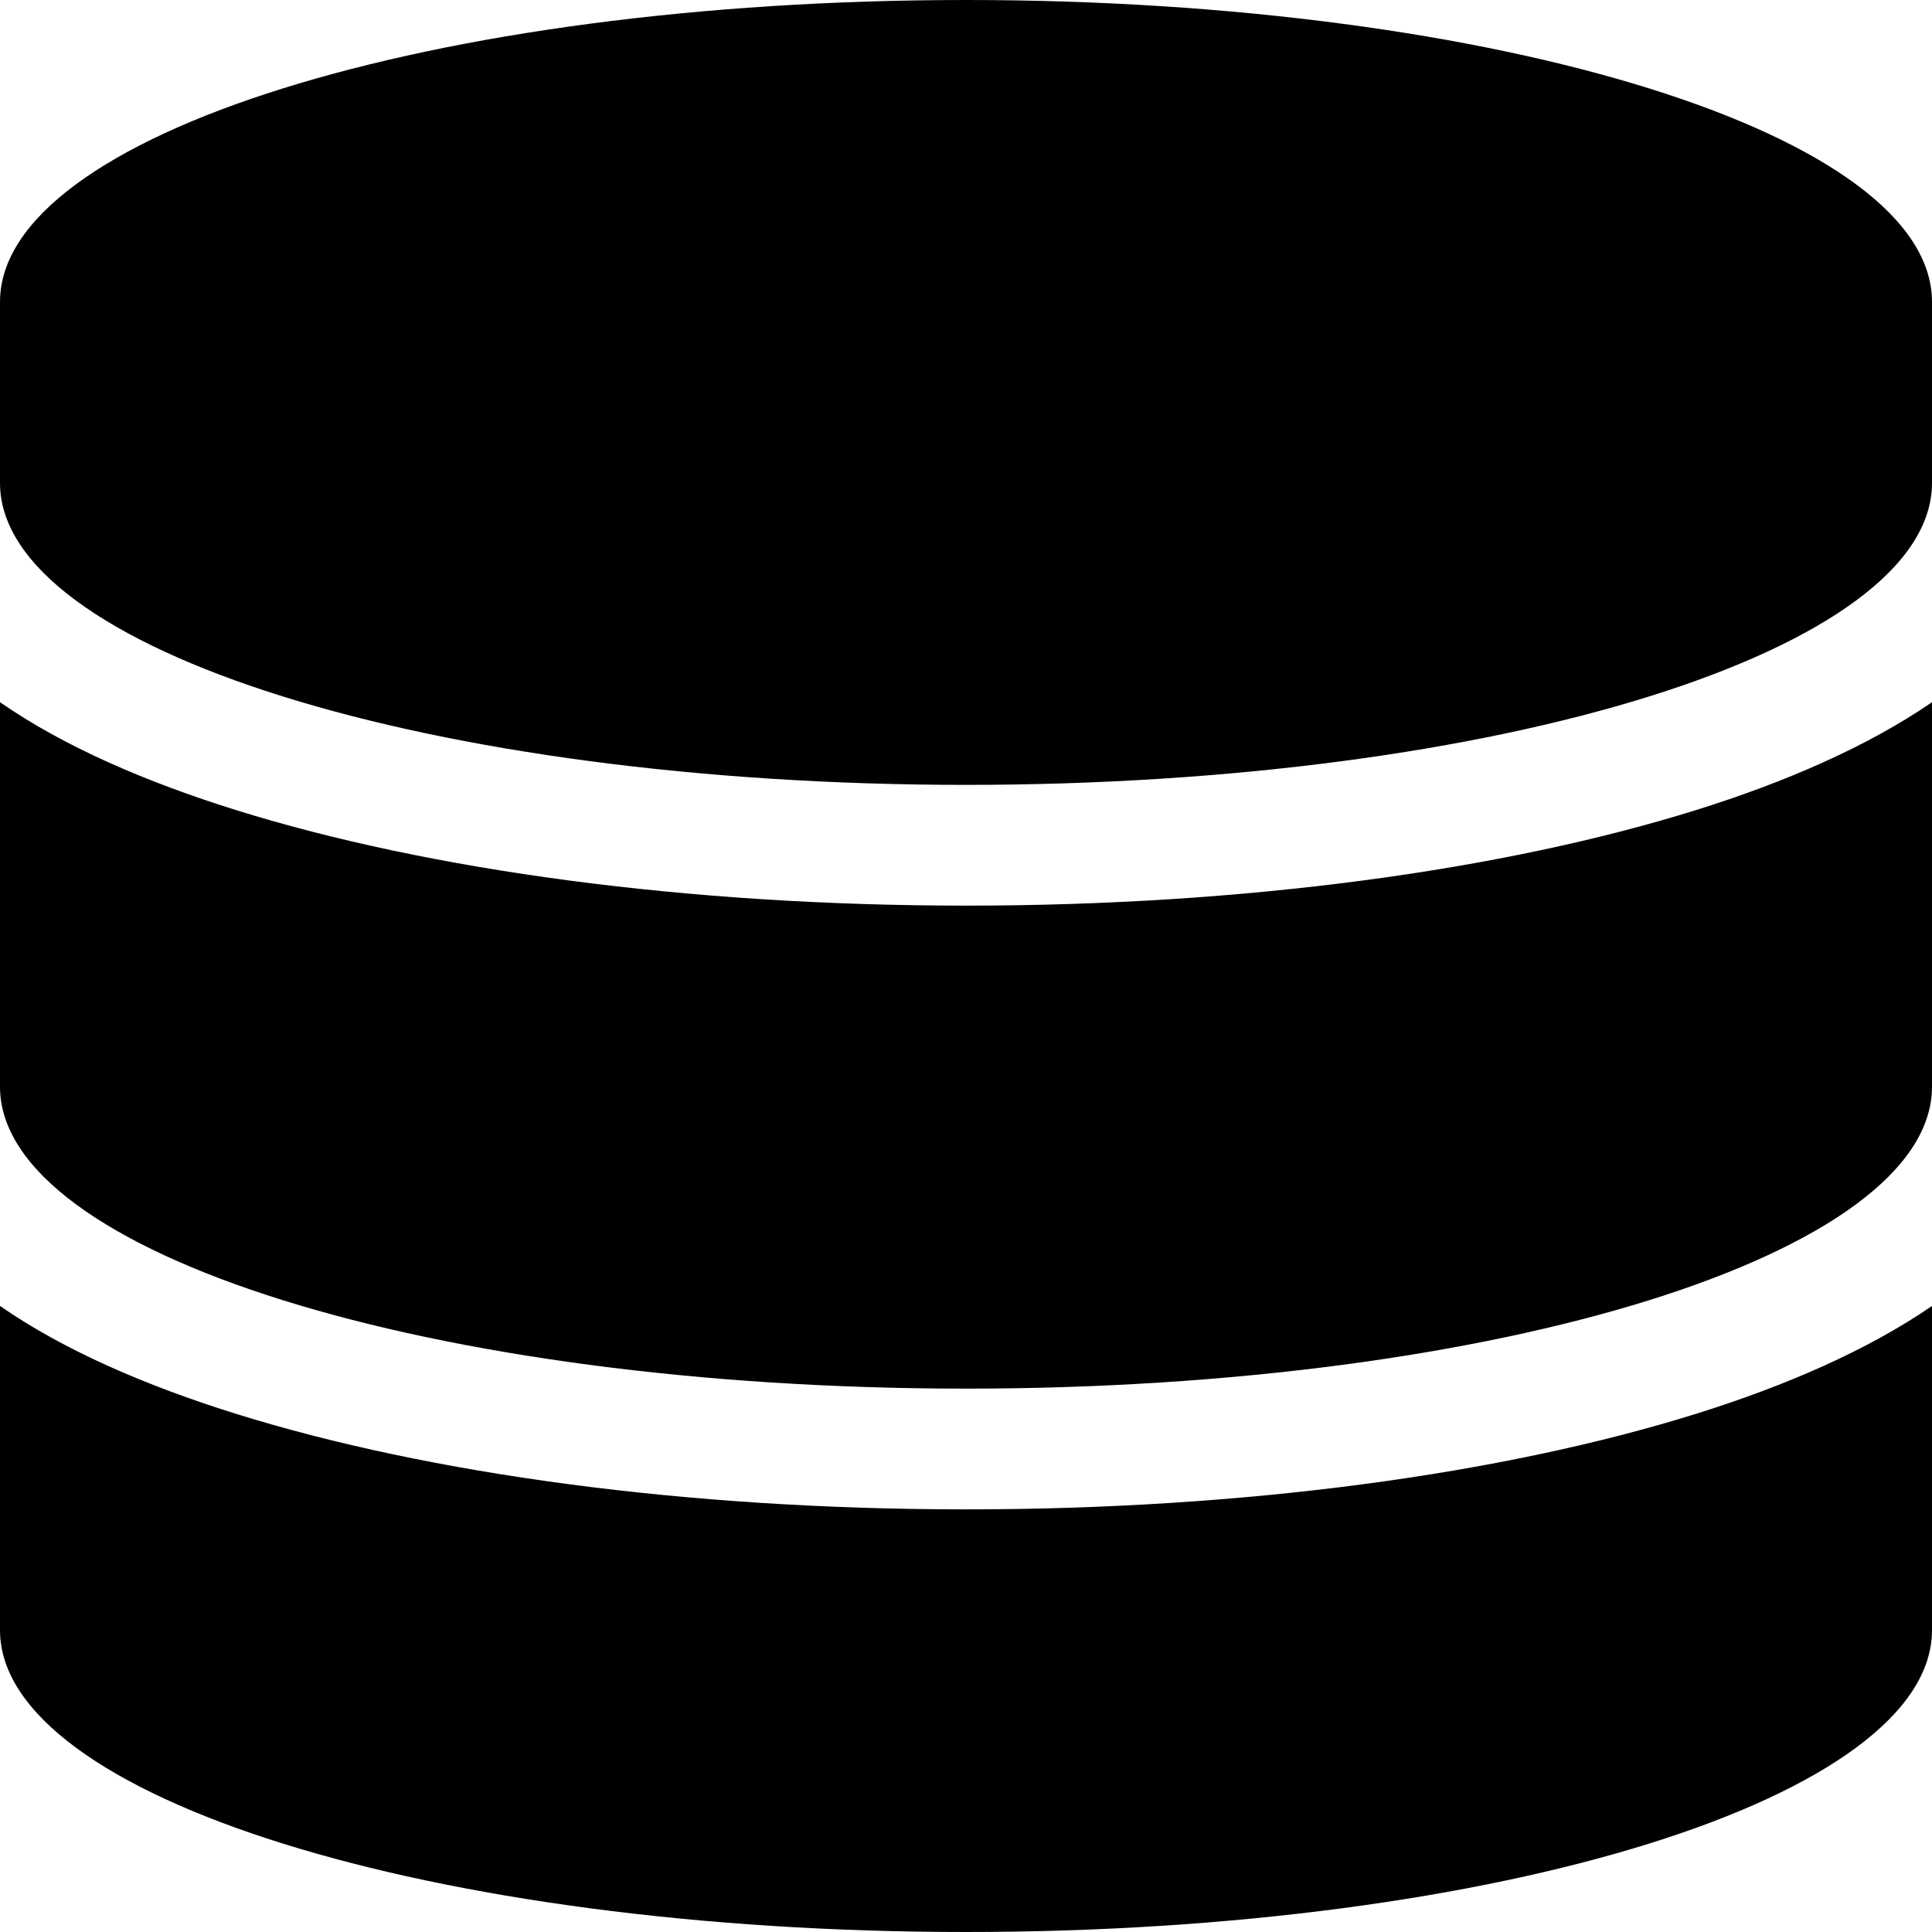 <?xml version="1.0" encoding="UTF-8"?>
<svg xmlns="http://www.w3.org/2000/svg" xmlns:xlink="http://www.w3.org/1999/xlink" width="128px" height="128px" viewBox="0 0 128 128" version="1.1">
<g id="surface1">
<path style=" stroke:none;fill-rule:nonzero;fill:rgb(0%,0%,0%);fill-opacity:1;" d="M 128 20 L 128 32 C 128 43.051 99.344 52 64 52 C 28.656 52 0 43.051 0 32 L 0 20 C 0 8.949 28.656 0 64 0 C 99.344 0 128 8.949 128 20 Z M 112.344 53.676 C 118.285 51.824 123.742 49.449 128 46.523 L 128 72 C 128 83.051 99.344 92 64 92 C 28.656 92 0 83.051 0 72 L 0 46.523 C 4.258 49.477 9.715 51.824 15.656 53.676 C 28.484 57.676 45.57 60 64 60 C 82.43 60 99.516 57.676 112.344 53.676 Z M 0 86.523 C 4.258 89.477 9.715 91.824 15.656 93.676 C 28.484 97.676 45.57 100 64 100 C 82.43 100 99.516 97.676 112.344 93.676 C 118.285 91.824 123.742 89.449 128 86.523 L 128 108 C 128 119.051 99.344 128 64 128 C 28.656 128 0 119.051 0 108 Z M 0 86.523 "/>
</g>
</svg>
